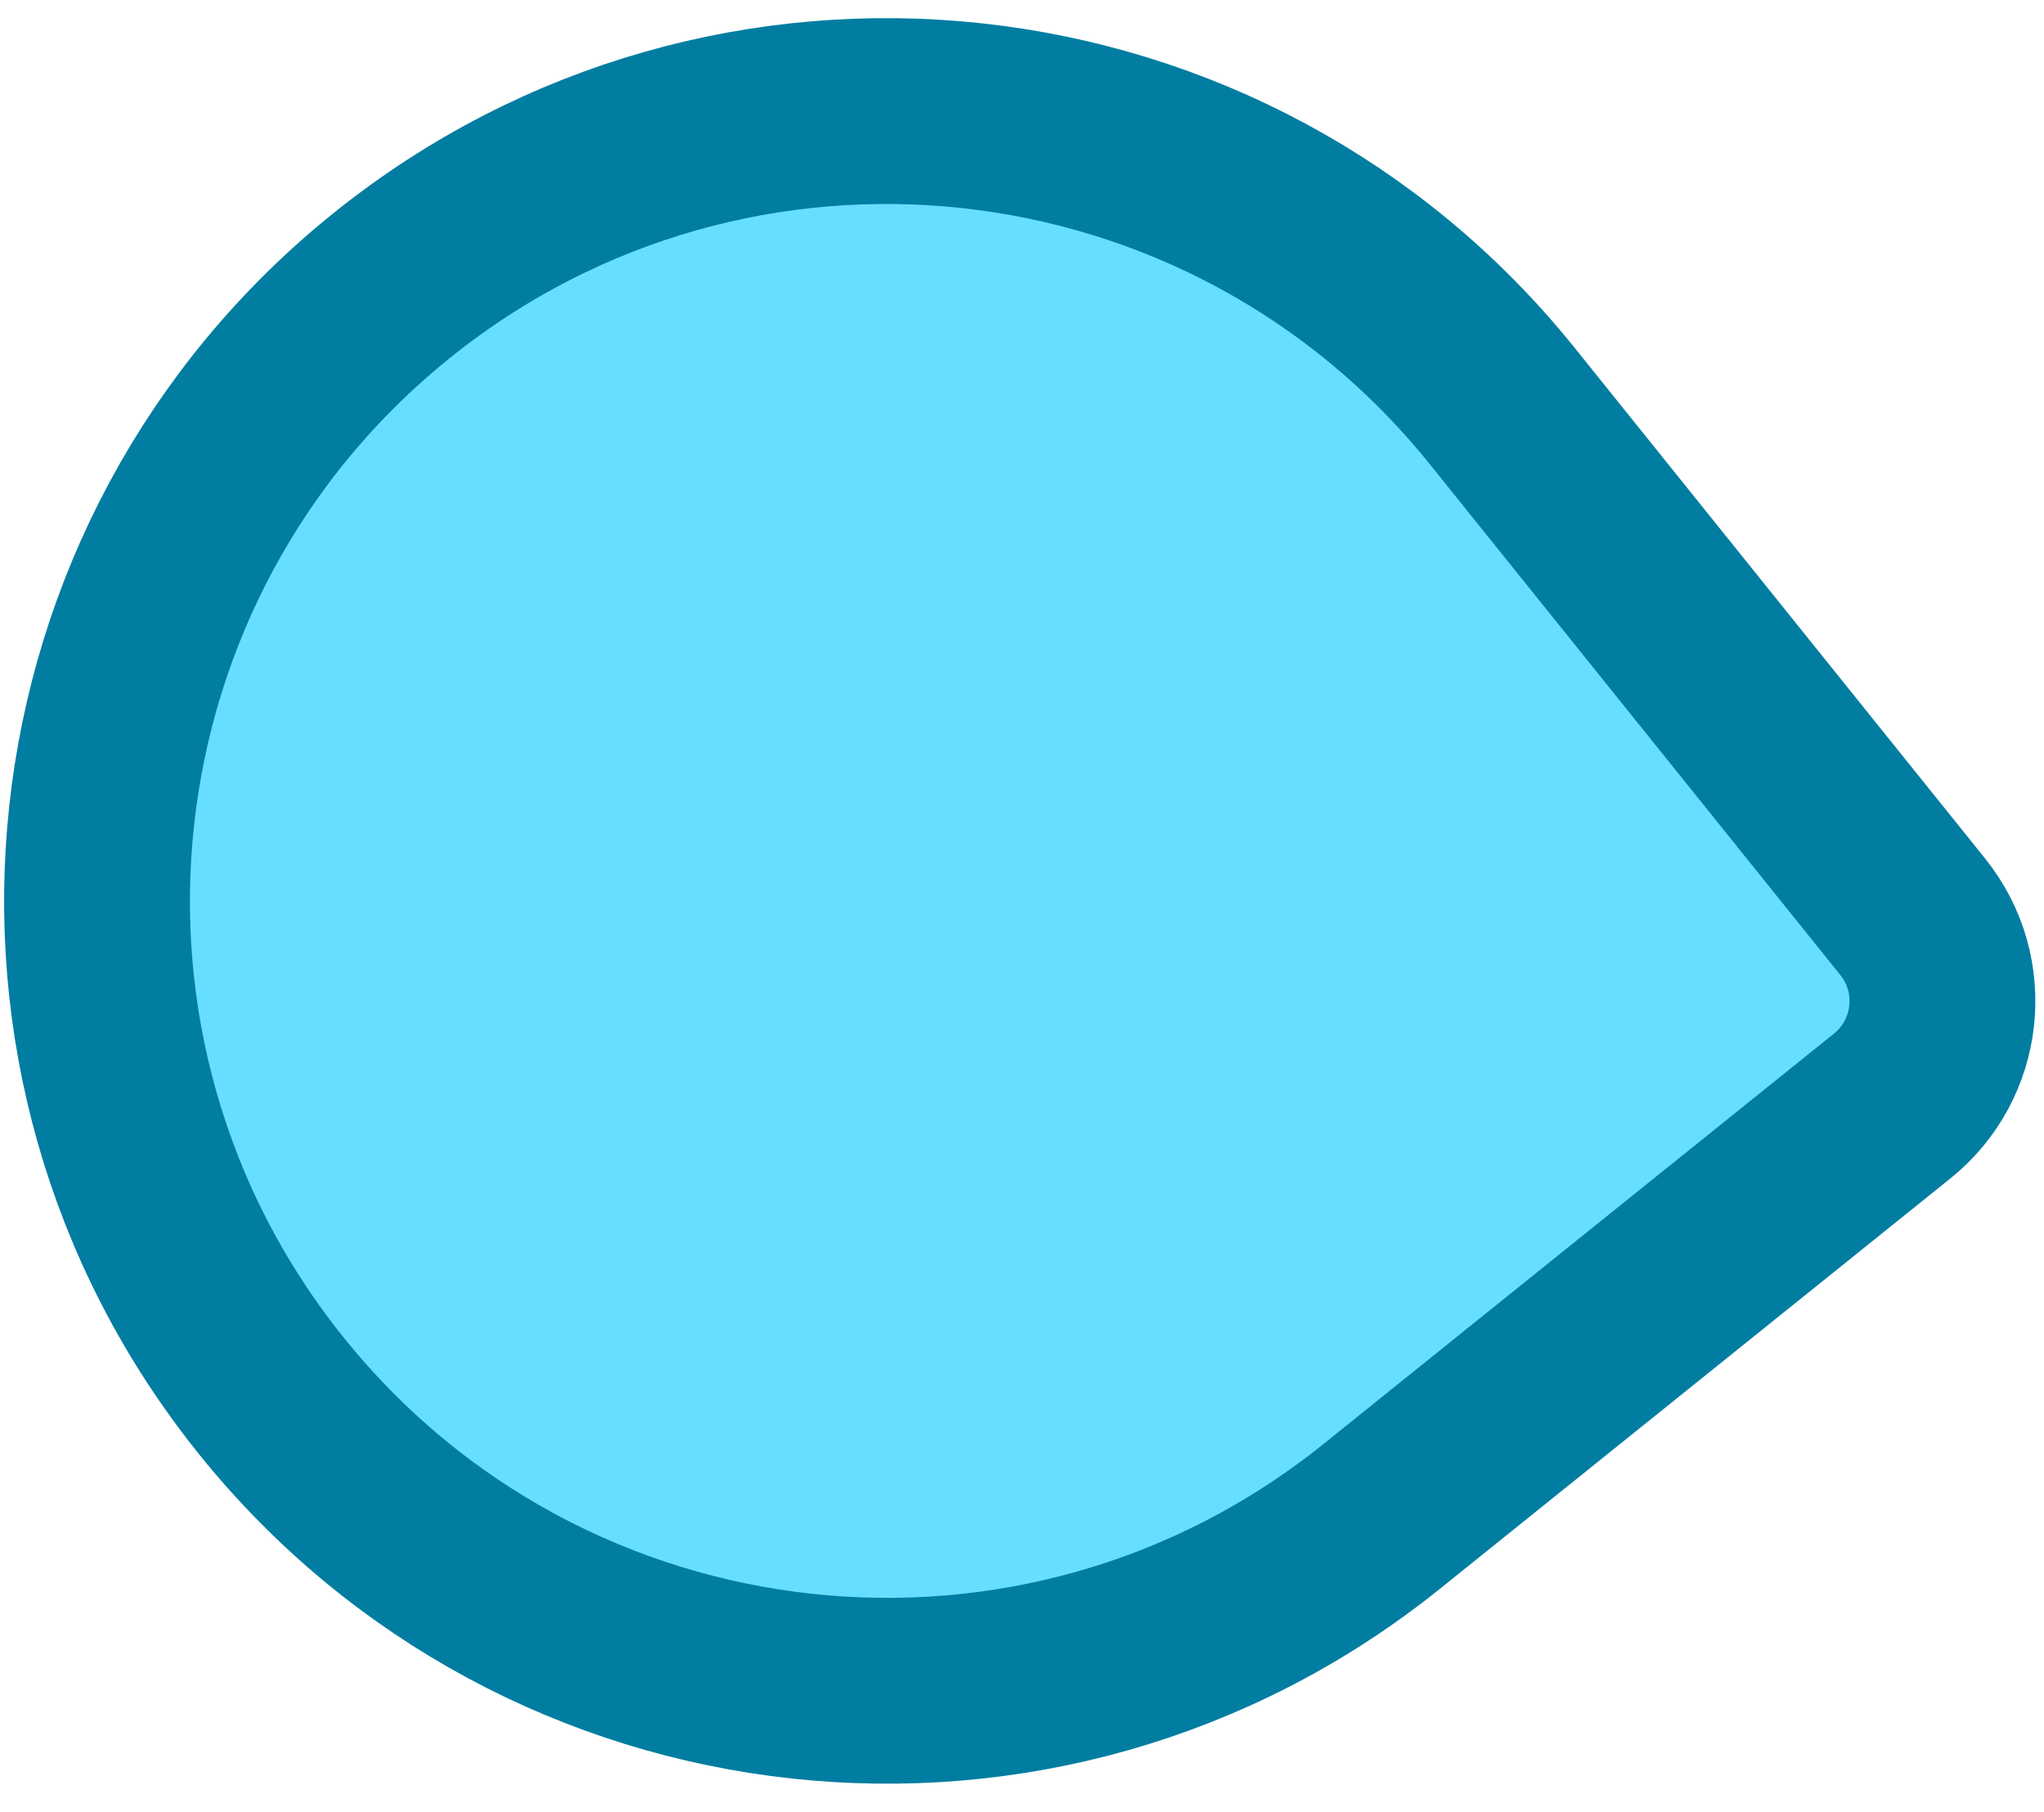 <svg width="44" height="39" viewBox="0 0 44 39" fill="none" xmlns="http://www.w3.org/2000/svg">
<path d="M8.438 6.141C1.12 12.023 -0.043 22.724 5.839 30.042C11.721 37.36 22.422 38.524 29.739 32.642L40.733 23.805C41.979 22.803 42.177 20.981 41.175 19.734L32.339 8.741C26.457 1.423 15.756 0.259 8.438 6.141Z" fill="#67DEFF" stroke="#017DA1" stroke-width="4"/>
</svg>
